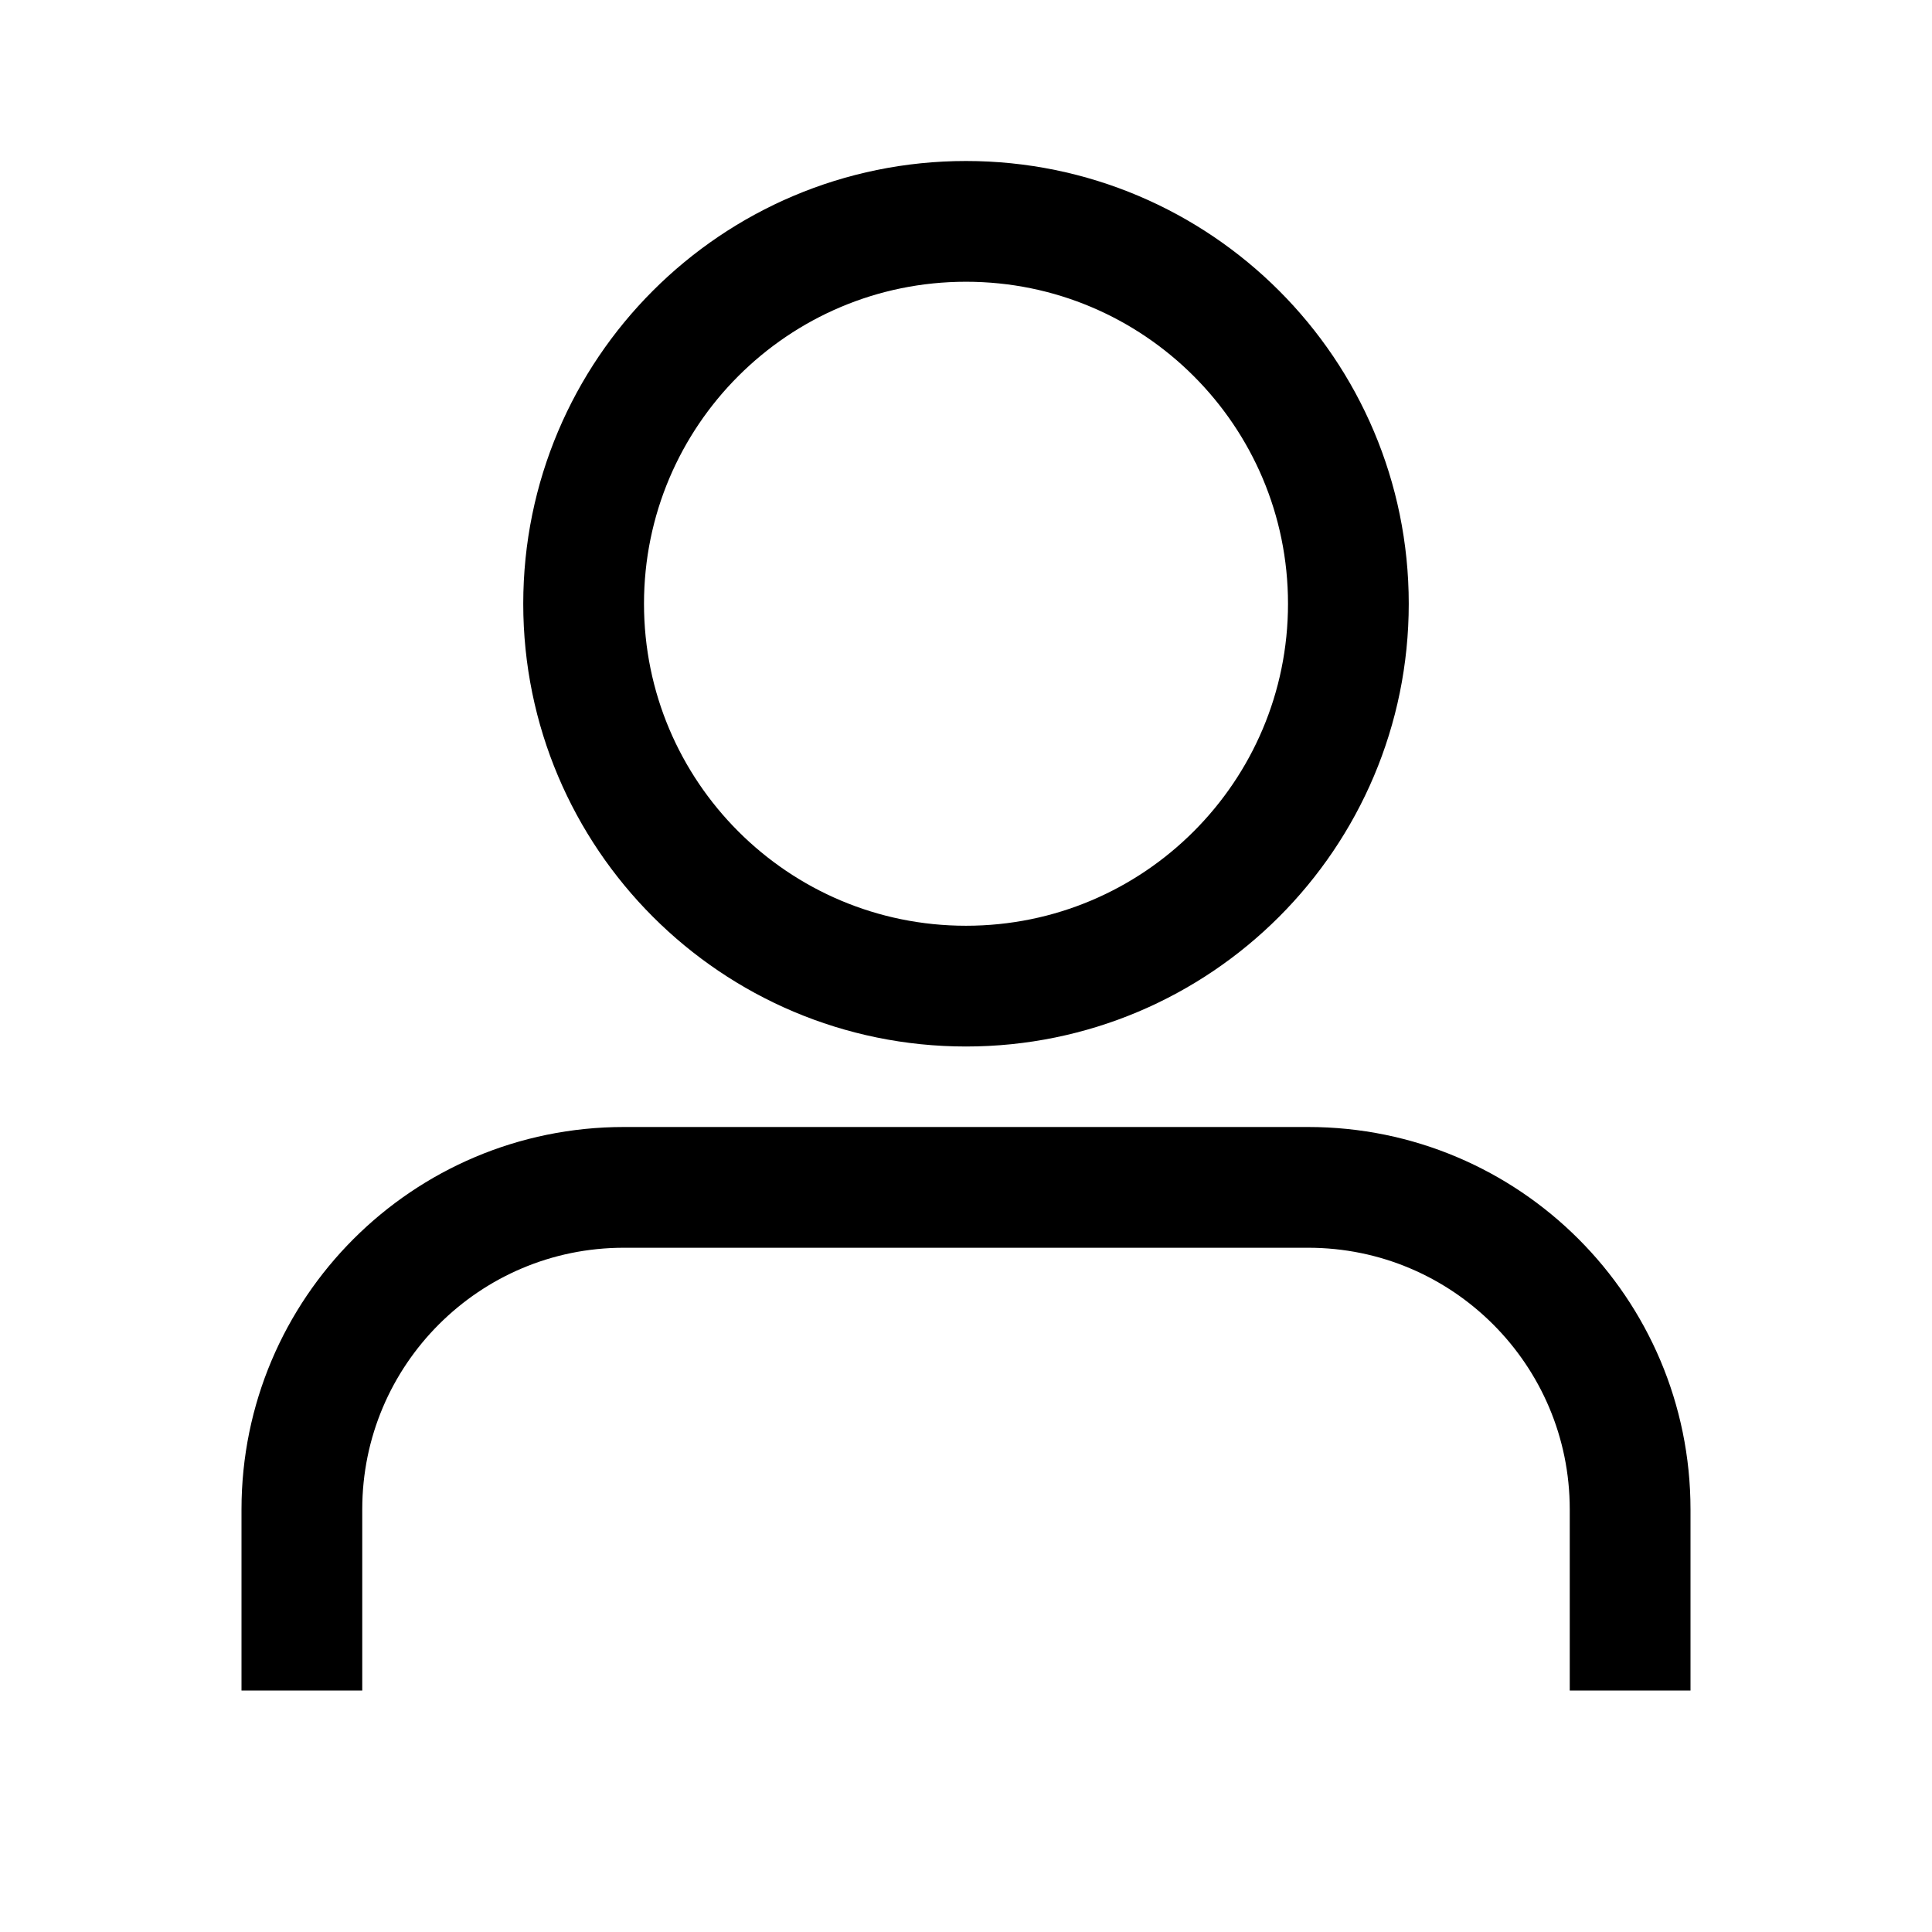 <svg width="24" height="24" viewBox="0 0 24 24" fill="none" xmlns="http://www.w3.org/2000/svg">
<path d="M3.75 20.25V18.75C3.75 16.541 5.541 14.75 7.75 14.75H16.25C18.459 14.75 20.25 16.541 20.25 18.75V20.25M16.75 7.5C16.75 10.123 14.623 12.25 12 12.25C9.377 12.25 7.25 10.123 7.25 7.5C7.25 4.877 9.377 2.75 12 2.75C14.623 2.75 16.75 4.877 16.75 7.5Z" stroke="black" stroke-width="1.5" stroke-linecap="square"/>
</svg>

